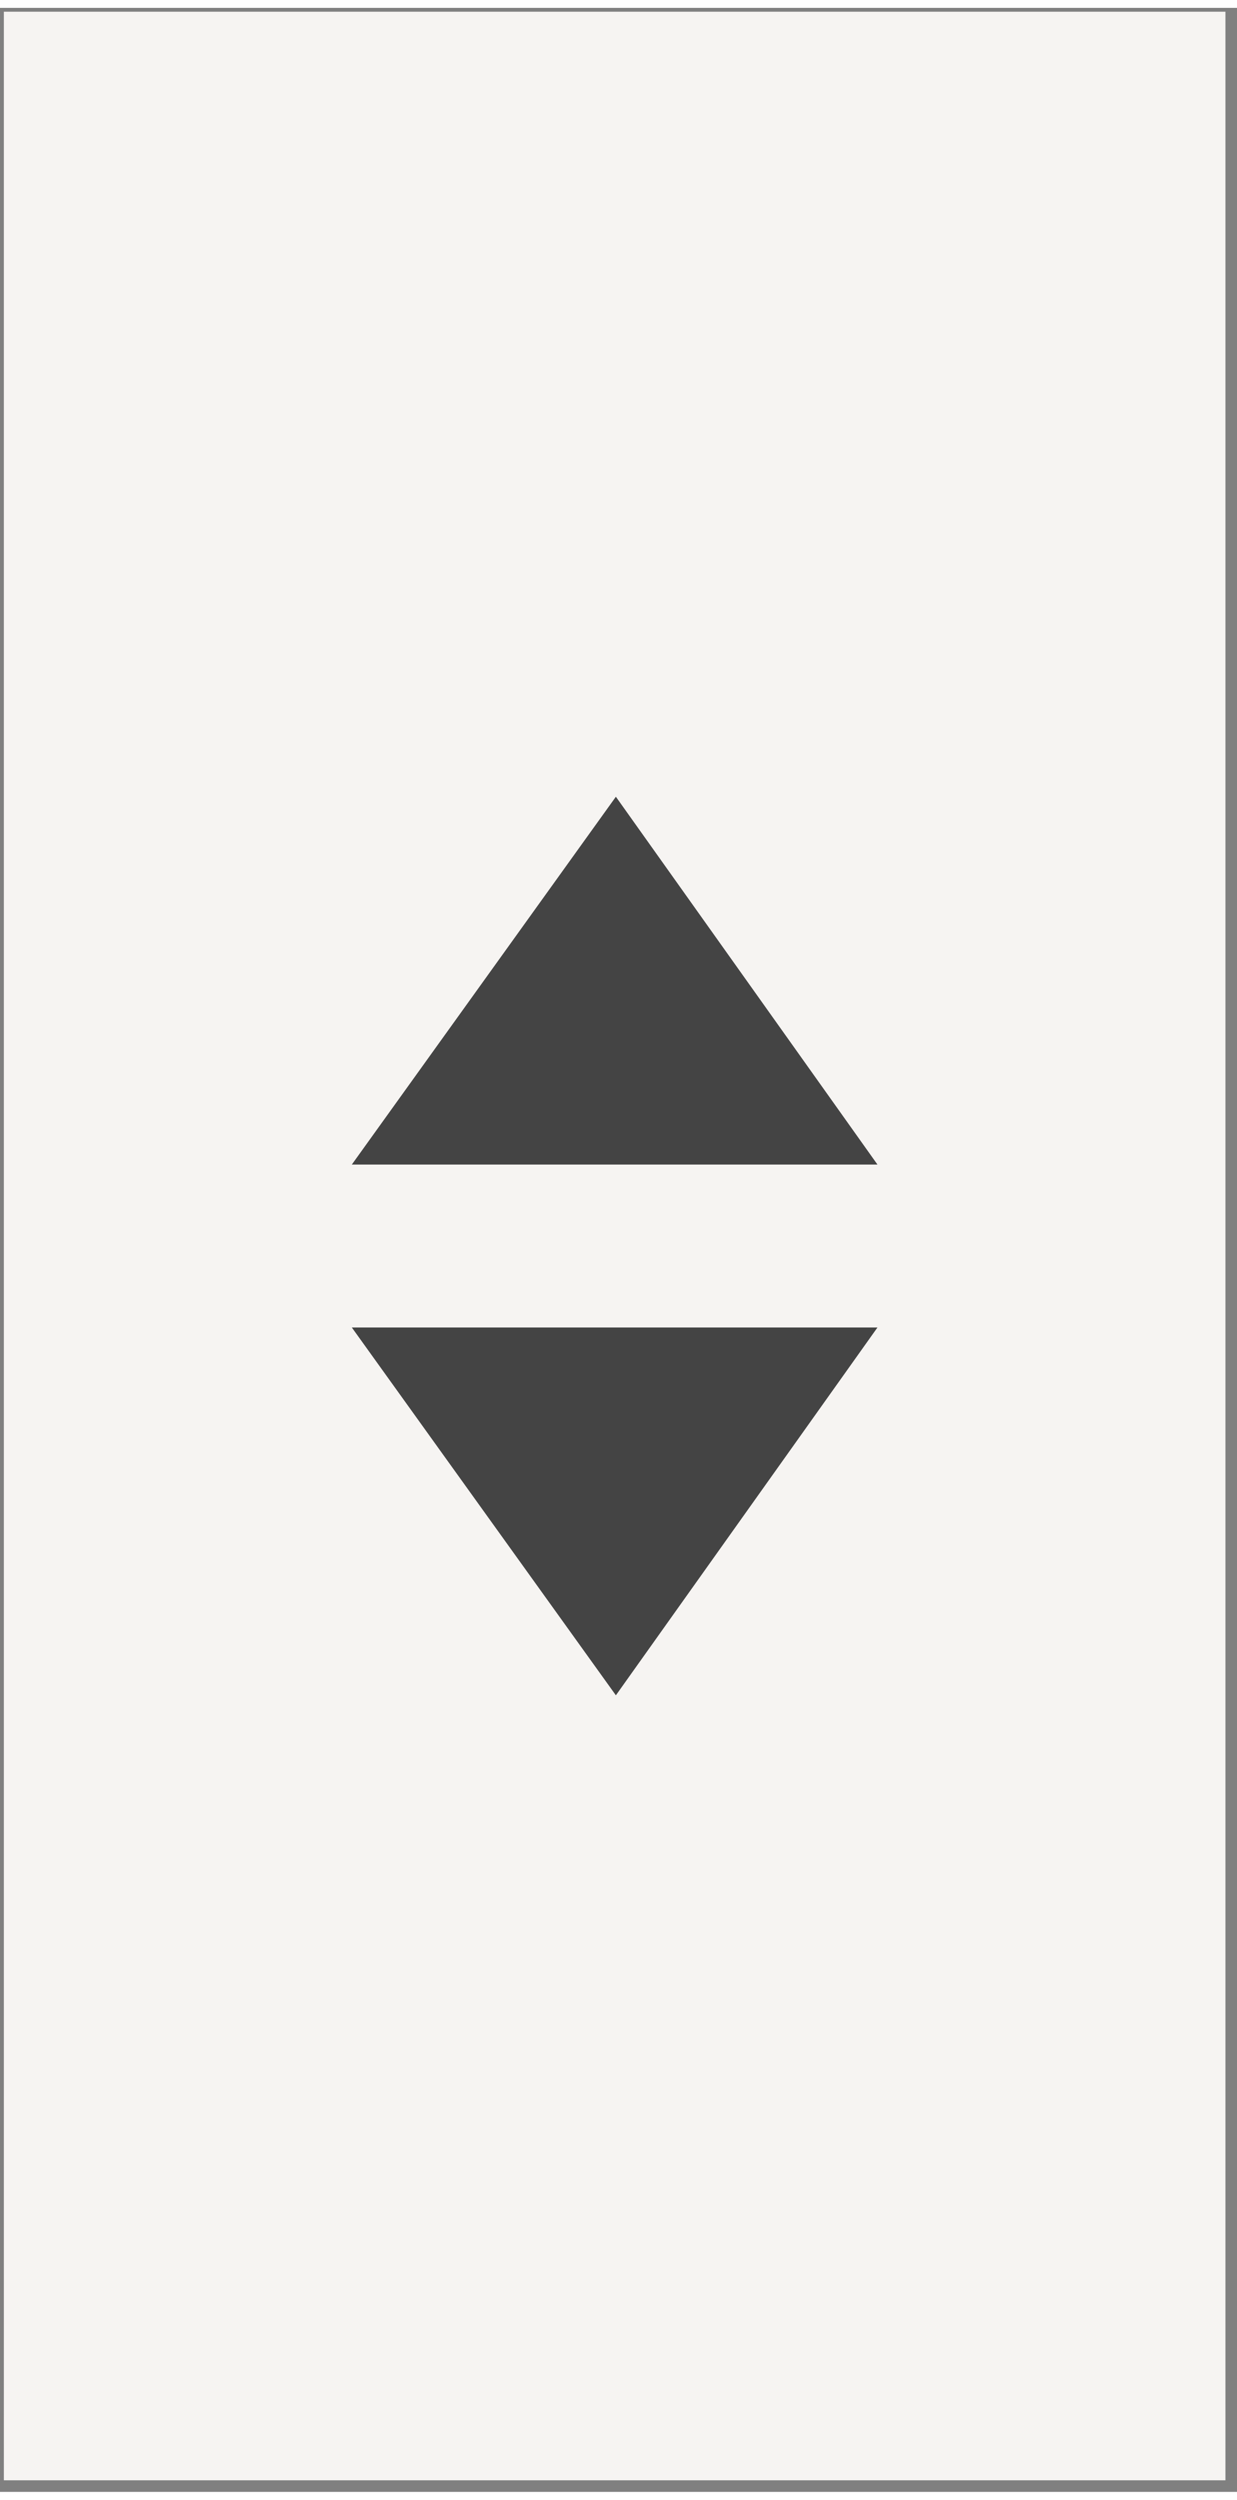 <?xml version="1.0" encoding="UTF-8" standalone="no"?> <svg xmlns="http://www.w3.org/2000/svg" xmlns:xlink="http://www.w3.org/1999/xlink" version="1.1" preserveAspectRatio="xMidYMid meet" viewBox="160.6 -1 320.8 644" width="316.8" height="640"><rect x="160.6" y="-1" width="320.8" height="644" fill="#808080" stroke="none"/><defs><path d="M478.4 0C478.4 0 478.4 0 478.4 0C478.4 384 478.4 597.33 478.4 640C478.4 640 478.4 640 478.4 640C288.32 640 182.72 640 161.6 640C161.6 640 161.6 640 161.6 640C161.6 256 161.6 42.67 161.6 0C161.6 0 161.6 0 161.6 0C351.68 0 457.28 0 478.4 0Z" id="bPt1IwzzQ"></path><path d="M320.32 203.52L388.16 298.88L251.84 298.88L251.84 298.88L320.32 203.52Z" id="eMtYQO2T9"></path><path d="M320.32 436.48L251.84 341.12L388.16 341.12L388.16 341.12L320.32 436.48Z" id="b2f52snRo6"></path></defs><g><g><use xlink:href="#bPt1IwzzQ" opacity="1" fill="#f6f4f2" fill-opacity="1"></use><g><use xlink:href="#bPt1IwzzQ" opacity="1" fill-opacity="0" stroke="#000000" stroke-width="1" stroke-opacity="0"></use></g></g><g><use xlink:href="#eMtYQO2T9" opacity="1" fill="#444444" fill-opacity="1"></use><g><use xlink:href="#eMtYQO2T9" opacity="1" fill-opacity="0" stroke="#000000" stroke-width="1" stroke-opacity="0"></use></g></g><g><use xlink:href="#b2f52snRo6" opacity="1" fill="#444444" fill-opacity="1"></use><g><use xlink:href="#b2f52snRo6" opacity="1" fill-opacity="0" stroke="#000000" stroke-width="1" stroke-opacity="0"></use></g></g></g></svg> 
